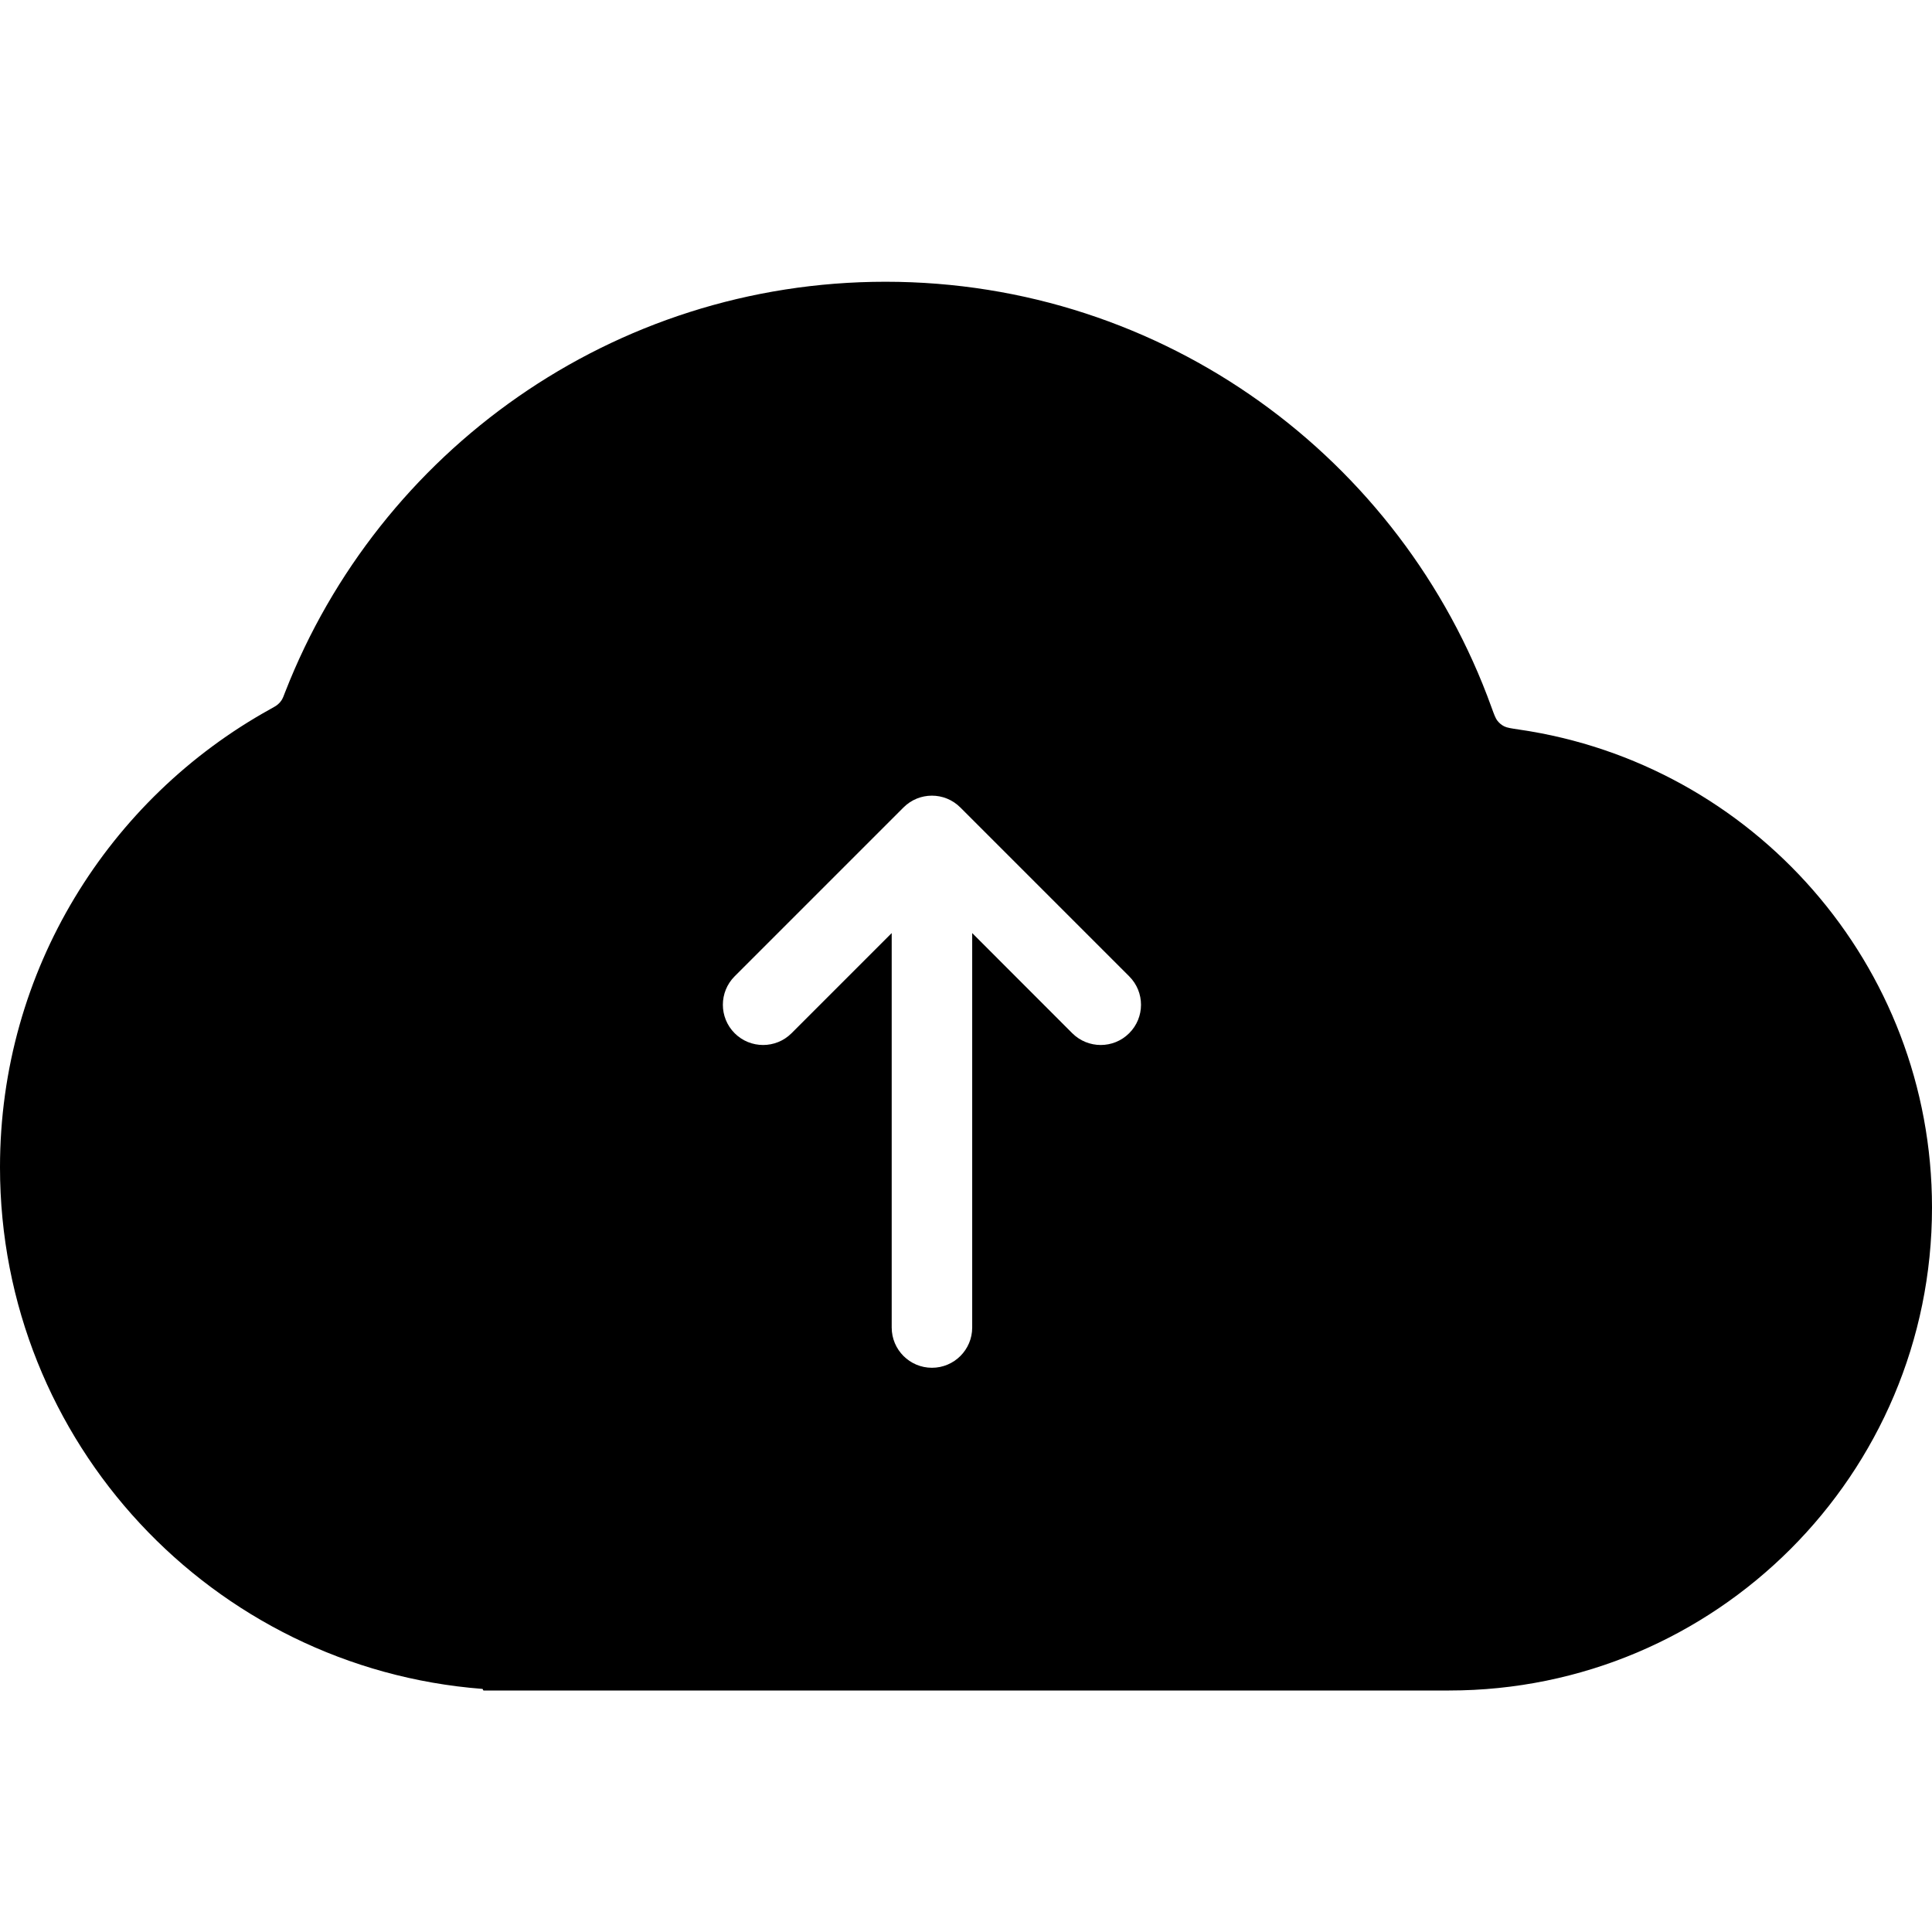 <svg width="24" height="24" viewBox="0 0 24 24" fill="none" xmlns="http://www.w3.org/2000/svg">
<path fill-rule="evenodd" clip-rule="evenodd" d="M18 21C21.314 21 24 18.314 24 15C24 11.982 21.772 9.485 18.871 9.063C18.772 9.048 18.722 9.041 18.686 9.023C18.651 9.005 18.627 8.985 18.603 8.955C18.577 8.923 18.561 8.877 18.527 8.784C17.415 5.702 14.465 3.5 11 3.5C7.607 3.5 4.708 5.612 3.544 8.593C3.523 8.649 3.512 8.676 3.498 8.698C3.484 8.719 3.471 8.734 3.452 8.75C3.433 8.767 3.406 8.782 3.354 8.811C1.354 9.919 -1.07031e-07 12.051 0 14.5C1.49428e-07 17.919 2.639 20.721 5.991 20.98C5.996 20.981 6 20.985 6 20.99C6 20.996 6.004 21 6.01 21H18ZM11.93 10.031C11.735 9.835 11.418 9.835 11.223 10.031L9.126 12.128C8.931 12.323 8.931 12.64 9.126 12.835C9.321 13.03 9.638 13.03 9.833 12.835L11.077 11.591V16.491C11.077 16.767 11.301 16.991 11.577 16.991C11.853 16.991 12.077 16.767 12.077 16.491V11.591L13.32 12.835C13.516 13.03 13.832 13.03 14.027 12.835C14.223 12.64 14.223 12.323 14.027 12.128L11.93 10.031Z" fill="black"/>
</svg>
